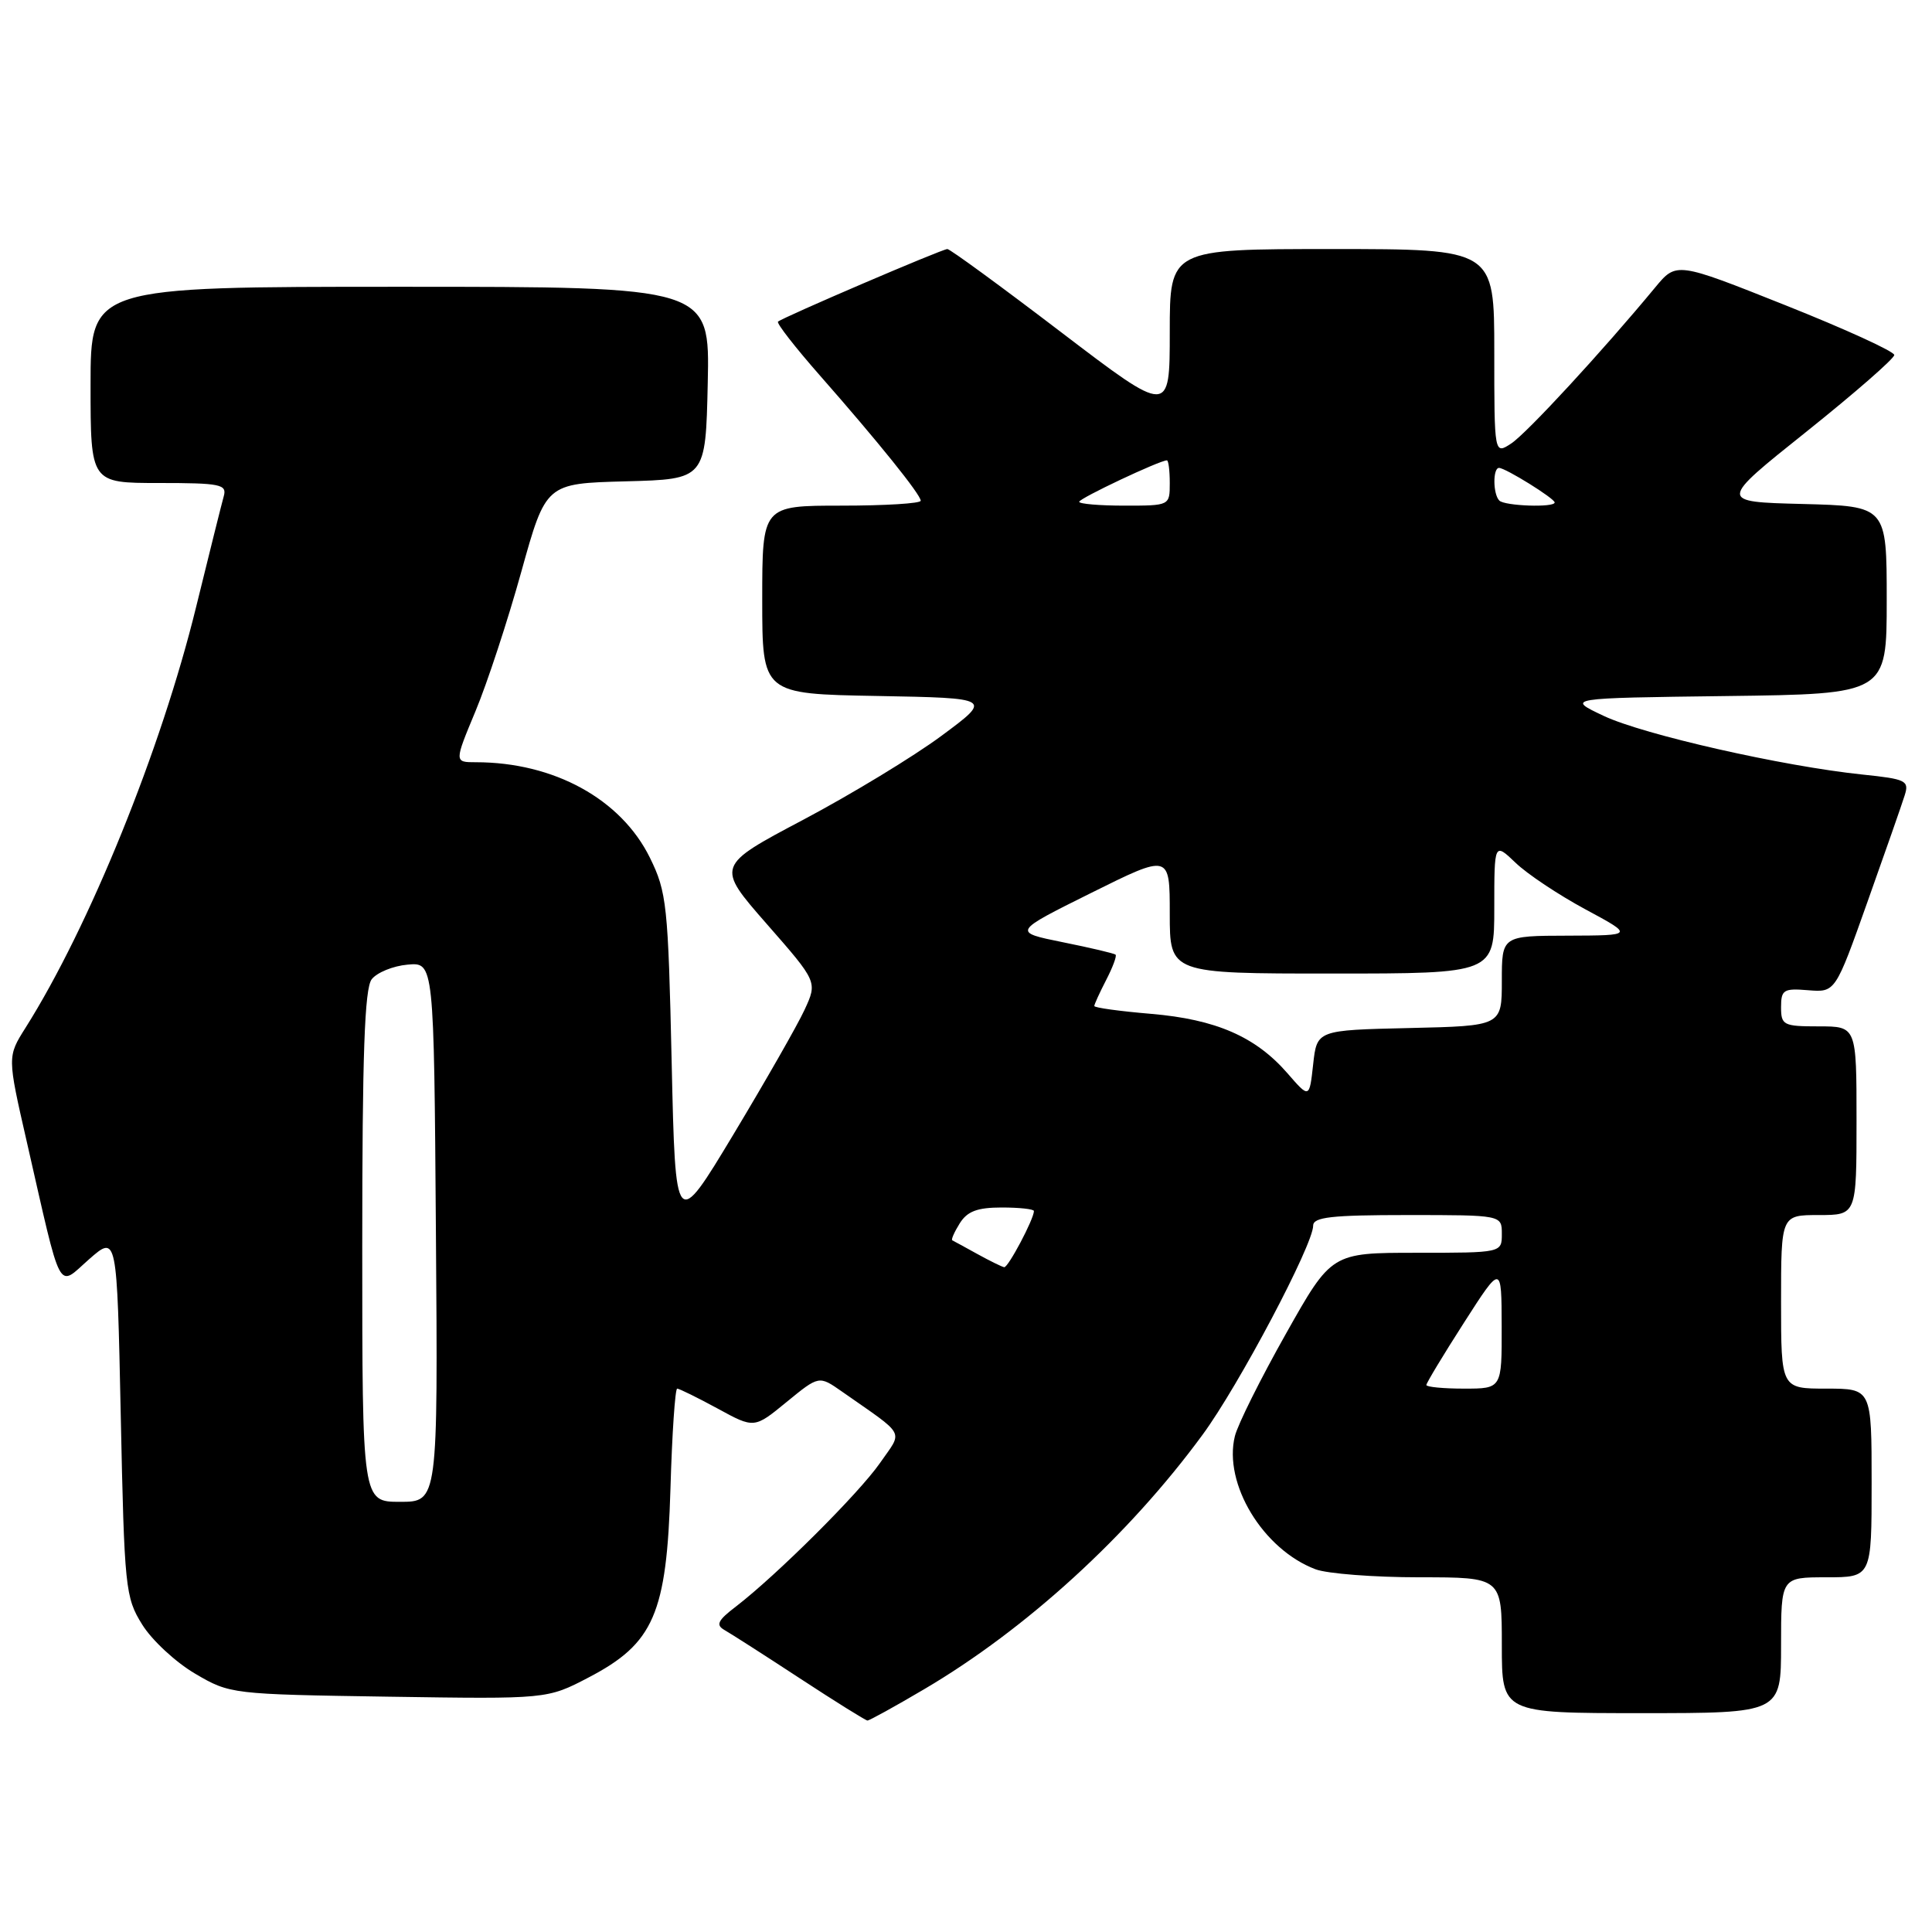 <?xml version="1.0" encoding="UTF-8" standalone="no"?>
<!DOCTYPE svg PUBLIC "-//W3C//DTD SVG 1.1//EN" "http://www.w3.org/Graphics/SVG/1.1/DTD/svg11.dtd" >
<svg xmlns="http://www.w3.org/2000/svg" xmlns:xlink="http://www.w3.org/1999/xlink" version="1.1" viewBox="0 0 256 256">
 <g >
 <path fill="currentColor"
d=" M 122.44 223.84 C 135.98 215.87 149.55 203.47 159.34 190.12 C 164.14 183.60 174.00 164.94 174.00 162.41 C 174.00 161.27 176.41 161.00 186.50 161.00 C 199.00 161.00 199.00 161.00 199.00 163.50 C 199.00 166.00 199.00 166.00 187.71 166.00 C 176.43 166.00 176.43 166.00 170.38 176.75 C 167.05 182.66 164.01 188.75 163.63 190.29 C 162.07 196.59 167.35 205.31 174.32 207.94 C 175.86 208.52 182.05 209.00 188.07 209.00 C 199.00 209.00 199.00 209.00 199.00 218.00 C 199.00 227.00 199.00 227.00 217.50 227.00 C 236.00 227.00 236.00 227.00 236.00 218.00 C 236.00 209.00 236.00 209.00 242.00 209.00 C 248.00 209.00 248.00 209.00 248.00 196.50 C 248.00 184.00 248.00 184.00 242.00 184.00 C 236.00 184.00 236.00 184.00 236.00 172.50 C 236.00 161.00 236.00 161.00 241.00 161.00 C 246.00 161.00 246.00 161.00 246.00 148.50 C 246.00 136.00 246.00 136.00 241.00 136.00 C 236.31 136.00 236.00 135.84 236.00 133.46 C 236.00 131.15 236.33 130.94 239.59 131.21 C 243.19 131.50 243.19 131.50 247.45 119.50 C 249.80 112.90 252.02 106.55 252.38 105.39 C 253.00 103.44 252.57 103.23 246.77 102.63 C 236.22 101.53 217.78 97.35 212.50 94.86 C 207.50 92.50 207.50 92.50 228.75 92.23 C 250.00 91.96 250.00 91.96 250.00 79.51 C 250.00 67.07 250.00 67.07 238.86 66.78 C 227.71 66.50 227.71 66.50 239.36 57.20 C 245.76 52.08 251.00 47.51 251.00 47.04 C 251.00 46.57 244.50 43.60 236.56 40.44 C 222.13 34.69 222.13 34.69 219.31 38.10 C 212.32 46.55 202.30 57.41 200.25 58.76 C 198.00 60.24 198.00 60.24 198.00 46.62 C 198.00 33.00 198.00 33.00 176.50 33.00 C 155.00 33.00 155.00 33.00 155.00 44.00 C 155.00 54.99 155.00 54.99 140.58 44.00 C 132.65 37.95 125.88 33.00 125.53 33.00 C 124.83 33.00 103.75 42.04 103.09 42.62 C 102.87 42.82 105.36 46.02 108.63 49.74 C 116.35 58.52 122.00 65.54 122.00 66.35 C 122.00 66.71 117.28 67.00 111.50 67.00 C 101.00 67.00 101.00 67.00 101.00 79.47 C 101.00 91.95 101.00 91.95 116.25 92.22 C 131.50 92.50 131.50 92.50 124.75 97.50 C 121.04 100.25 112.80 105.25 106.44 108.62 C 94.87 114.74 94.87 114.74 101.59 122.42 C 108.32 130.10 108.32 130.10 106.61 133.80 C 105.67 135.84 101.43 143.25 97.20 150.29 C 89.50 163.08 89.50 163.08 89.00 140.79 C 88.53 119.87 88.35 118.20 86.12 113.66 C 82.29 105.88 73.40 101.00 63.05 101.00 C 60.19 101.00 60.19 101.00 63.00 94.25 C 64.55 90.54 67.28 82.23 69.07 75.78 C 72.33 64.06 72.33 64.06 82.91 63.78 C 93.50 63.50 93.50 63.50 93.78 50.75 C 94.06 38.00 94.06 38.00 53.03 38.00 C 12.00 38.00 12.00 38.00 12.00 51.00 C 12.00 64.00 12.00 64.00 21.07 64.00 C 29.22 64.00 30.09 64.18 29.65 65.75 C 29.38 66.71 27.73 73.33 25.98 80.45 C 21.36 99.30 11.83 122.80 3.38 136.19 C 0.97 140.01 0.97 140.01 3.54 151.25 C 8.27 171.98 7.54 170.61 11.80 166.86 C 15.50 163.62 15.50 163.62 16.00 187.56 C 16.48 210.47 16.60 211.66 18.84 215.26 C 20.12 217.33 23.27 220.25 25.84 221.76 C 30.46 224.48 30.67 224.50 51.50 224.82 C 72.51 225.14 72.51 225.14 78.00 222.27 C 86.64 217.76 88.34 213.84 88.84 197.25 C 89.05 189.96 89.46 184.00 89.73 184.00 C 90.00 184.00 92.42 185.19 95.09 186.64 C 99.94 189.29 99.94 189.29 104.23 185.77 C 108.52 182.26 108.52 182.26 111.55 184.38 C 120.18 190.43 119.66 189.44 116.60 193.86 C 113.82 197.86 102.95 208.69 97.52 212.87 C 95.09 214.72 94.81 215.32 96.02 216.00 C 96.83 216.46 101.33 219.34 106.00 222.40 C 110.67 225.46 114.70 227.97 114.94 227.98 C 115.18 227.99 118.56 226.13 122.44 223.84 Z  M 48.00 165.19 C 48.00 139.68 48.31 130.98 49.25 129.76 C 49.94 128.87 52.08 127.99 54.00 127.82 C 57.50 127.50 57.50 127.50 57.76 163.25 C 58.03 199.00 58.03 199.00 53.01 199.00 C 48.00 199.00 48.00 199.00 48.00 165.19 Z  M 189.00 183.52 C 189.00 183.26 191.24 179.54 193.98 175.27 C 198.96 167.50 198.96 167.50 198.98 175.75 C 199.00 184.00 199.00 184.00 194.00 184.00 C 191.25 184.00 189.00 183.78 189.00 183.52 Z  M 129.50 166.16 C 127.85 165.25 126.36 164.43 126.18 164.35 C 126.01 164.26 126.45 163.25 127.17 162.10 C 128.17 160.50 129.50 160.00 132.74 160.00 C 135.08 160.00 137.00 160.21 137.00 160.47 C 137.00 161.53 133.58 167.99 133.06 167.91 C 132.75 167.86 131.15 167.07 129.50 166.16 Z  M 170.60 142.22 C 166.38 137.36 161.11 135.07 152.52 134.34 C 148.38 133.99 145.00 133.53 145.00 133.30 C 145.00 133.08 145.71 131.53 146.57 129.86 C 147.44 128.18 148.00 126.67 147.82 126.50 C 147.65 126.33 144.50 125.59 140.83 124.85 C 134.16 123.50 134.16 123.50 144.58 118.32 C 155.00 113.14 155.00 113.14 155.00 121.07 C 155.00 129.00 155.00 129.00 176.50 129.00 C 198.00 129.00 198.00 129.00 198.00 120.31 C 198.00 111.63 198.00 111.63 200.82 114.32 C 202.36 115.81 206.53 118.58 210.07 120.49 C 216.50 123.95 216.50 123.95 207.75 123.98 C 199.00 124.00 199.00 124.00 199.00 129.97 C 199.00 135.94 199.00 135.94 186.75 136.22 C 174.50 136.50 174.50 136.50 174.00 141.03 C 173.50 145.56 173.50 145.56 170.60 142.22 Z  M 143.00 66.49 C 143.00 66.03 153.67 61.00 154.62 61.00 C 154.83 61.00 155.00 62.35 155.00 64.00 C 155.00 67.00 155.00 67.00 149.00 67.00 C 145.70 67.00 143.00 66.77 143.00 66.49 Z  M 198.67 66.33 C 197.82 65.49 197.79 62.00 198.63 62.00 C 199.48 62.00 206.00 66.05 206.00 66.58 C 206.00 67.28 199.38 67.05 198.67 66.33 Z "/>
</g>
</svg>